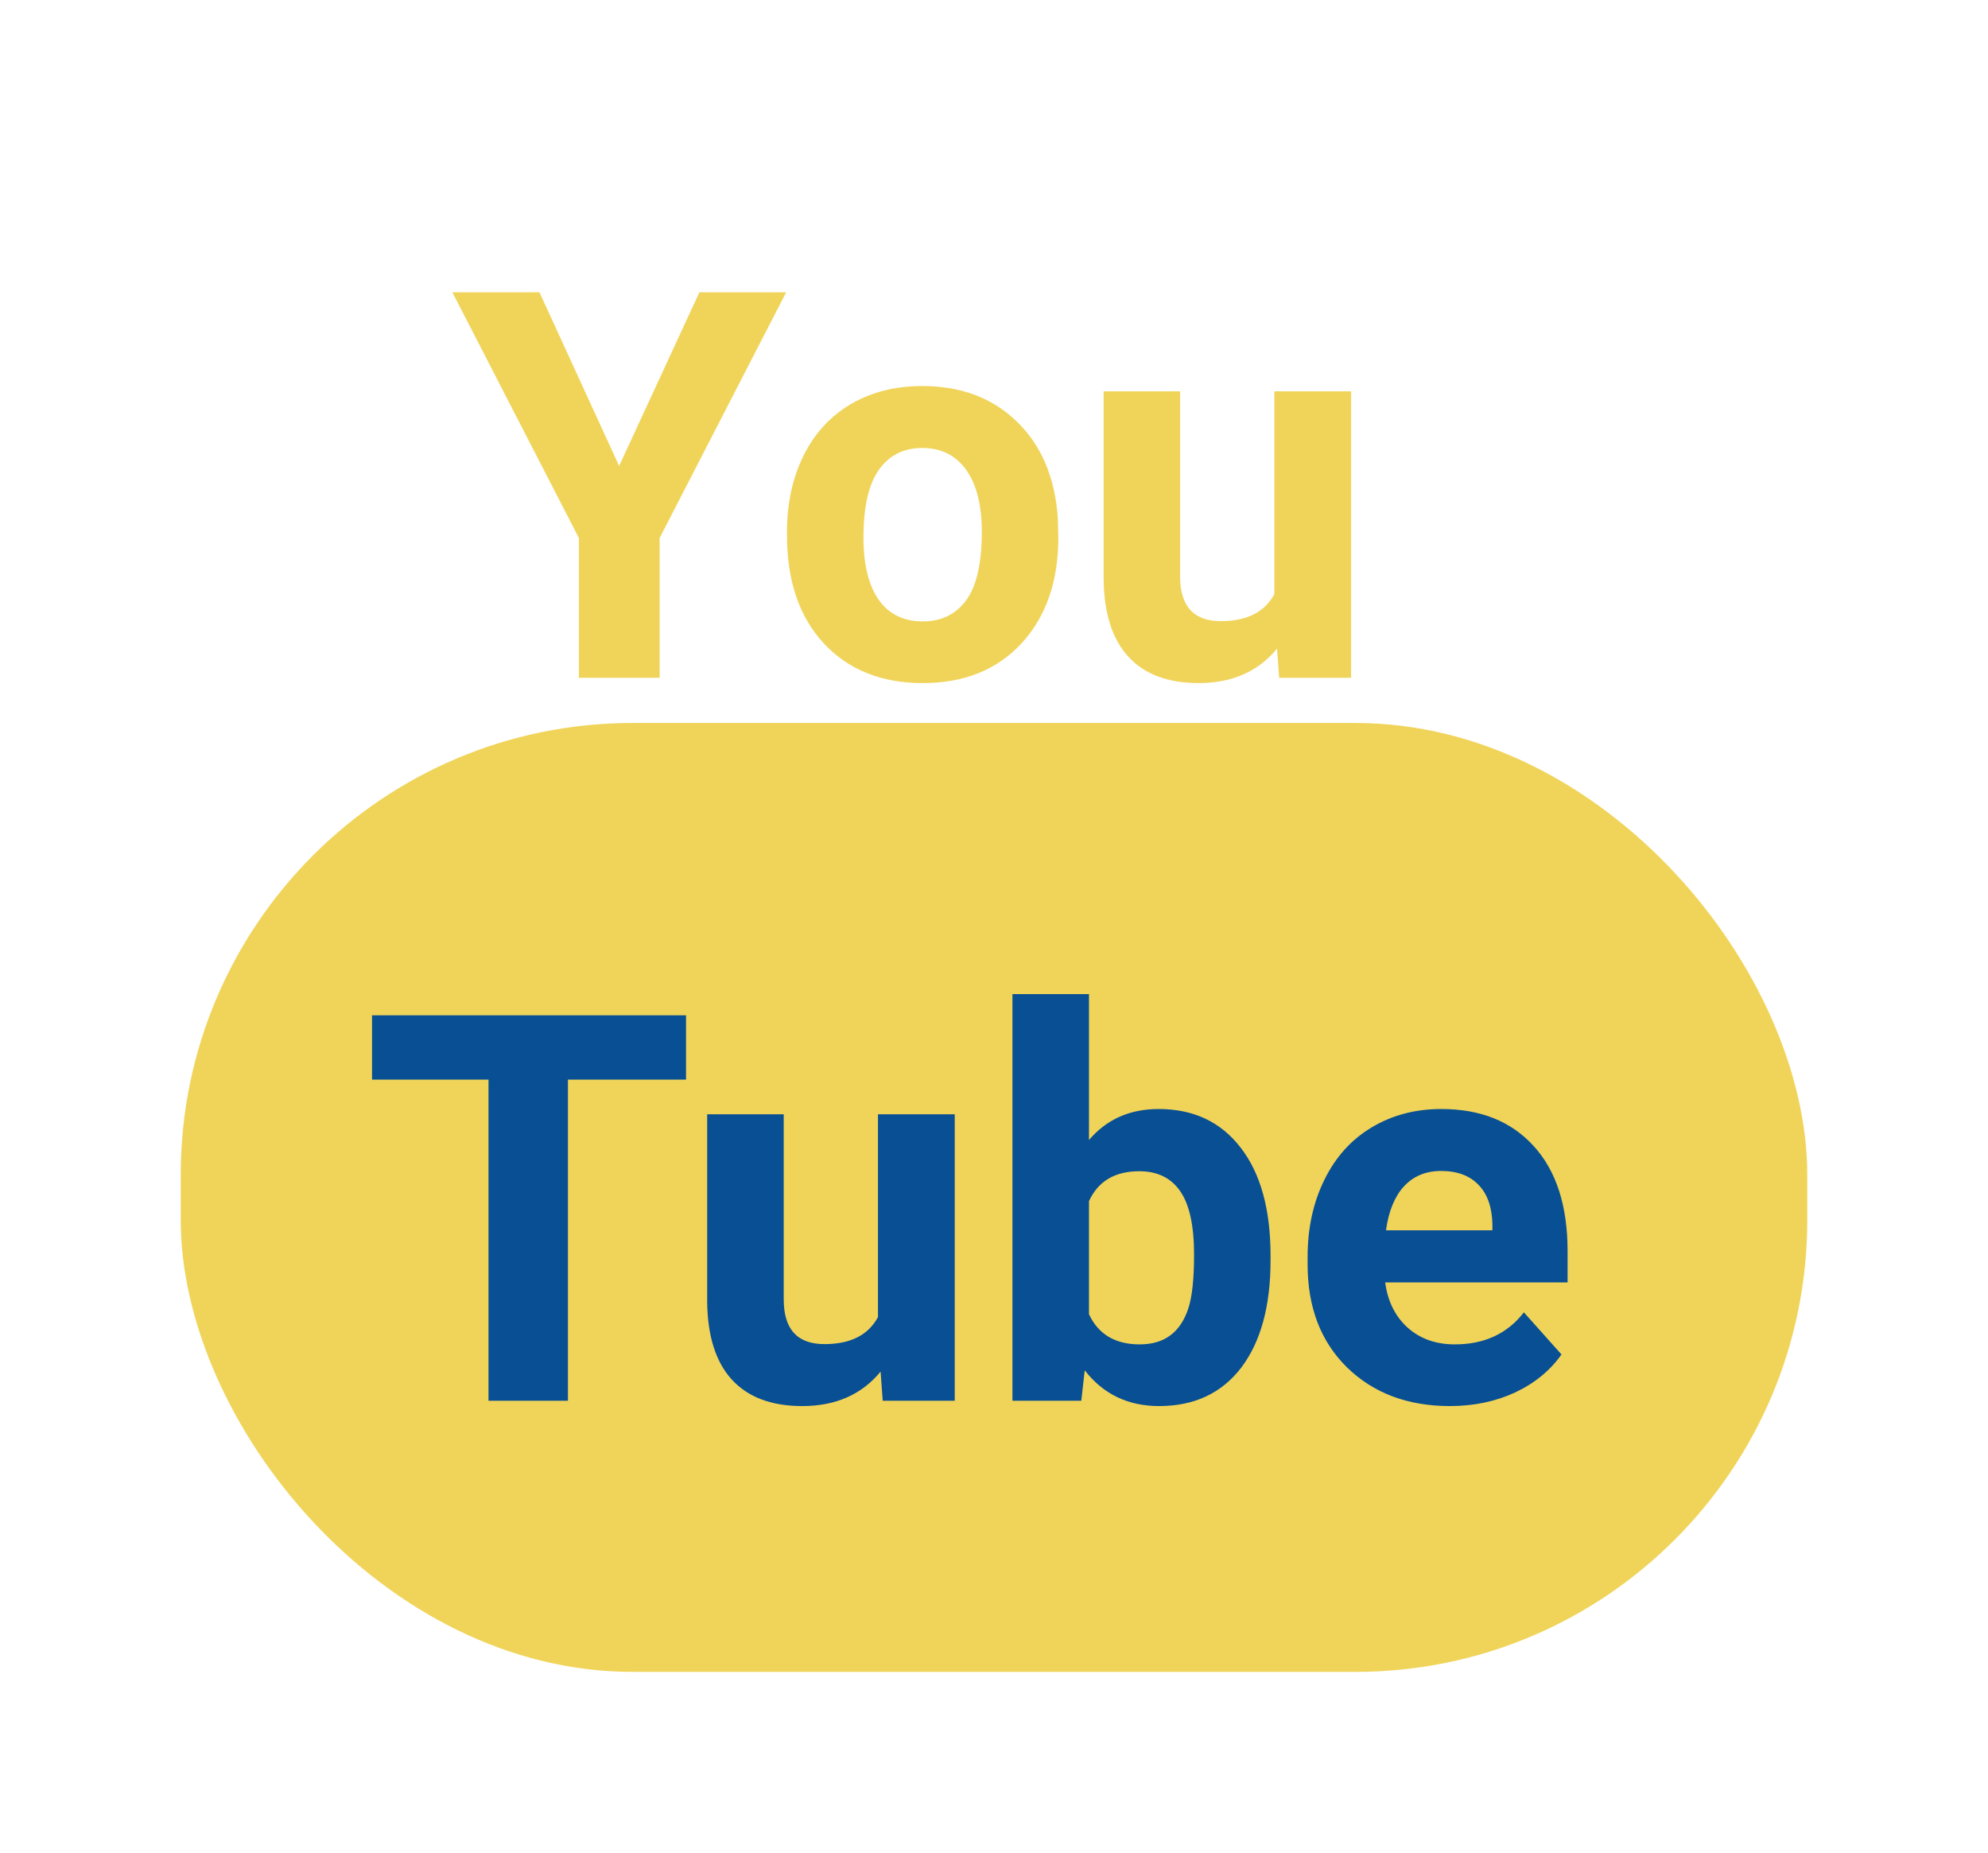 <svg width="44" height="41" viewBox="0 0 44 41" fill="none" xmlns="http://www.w3.org/2000/svg">
<g filter="url(#filter0_d)">
<rect x="4" y="12" width="36" height="21" rx="10" fill="#F0D45A"/>
</g>
<g filter="url(#filter1_d)">
<path d="M13.703 6.312L15.479 2.469H17.4L14.6 7.906V11H12.812V7.906L10.012 2.469H11.94L13.703 6.312ZM17.418 7.771C17.418 7.143 17.539 6.582 17.781 6.09C18.023 5.598 18.371 5.217 18.824 4.947C19.281 4.678 19.811 4.543 20.412 4.543C21.268 4.543 21.965 4.805 22.504 5.328C23.047 5.852 23.35 6.562 23.412 7.461L23.424 7.895C23.424 8.867 23.152 9.648 22.609 10.238C22.066 10.824 21.338 11.117 20.424 11.117C19.51 11.117 18.779 10.824 18.232 10.238C17.689 9.652 17.418 8.855 17.418 7.848V7.771ZM19.111 7.895C19.111 8.496 19.225 8.957 19.451 9.277C19.678 9.594 20.002 9.752 20.424 9.752C20.834 9.752 21.154 9.596 21.385 9.283C21.615 8.967 21.73 8.463 21.73 7.771C21.73 7.182 21.615 6.725 21.385 6.4C21.154 6.076 20.83 5.914 20.412 5.914C19.998 5.914 19.678 6.076 19.451 6.4C19.225 6.721 19.111 7.219 19.111 7.895ZM28.264 10.355C27.846 10.863 27.268 11.117 26.529 11.117C25.85 11.117 25.33 10.922 24.971 10.531C24.615 10.141 24.434 9.568 24.426 8.814V4.66H26.119V8.756C26.119 9.416 26.42 9.746 27.021 9.746C27.596 9.746 27.99 9.547 28.205 9.148V4.66H29.904V11H28.311L28.264 10.355Z" fill="#F0D45A"/>
</g>
<g filter="url(#filter2_d)">
<path d="M15.184 19.893H12.57V27H10.812V19.893H8.234V18.469H15.184V19.893ZM19.49 26.355C19.072 26.863 18.494 27.117 17.756 27.117C17.076 27.117 16.557 26.922 16.197 26.531C15.842 26.141 15.66 25.568 15.652 24.814V20.66H17.346V24.756C17.346 25.416 17.646 25.746 18.248 25.746C18.822 25.746 19.217 25.547 19.432 25.148V20.66H21.131V27H19.537L19.49 26.355ZM28.121 23.889C28.121 24.904 27.904 25.697 27.471 26.268C27.037 26.834 26.432 27.117 25.654 27.117C24.967 27.117 24.418 26.854 24.008 26.326L23.932 27H22.408V18H24.102V21.229C24.492 20.771 25.006 20.543 25.643 20.543C26.416 20.543 27.021 20.828 27.459 21.398C27.9 21.965 28.121 22.764 28.121 23.795V23.889ZM26.428 23.766C26.428 23.125 26.326 22.658 26.123 22.365C25.92 22.068 25.617 21.92 25.215 21.92C24.676 21.92 24.305 22.141 24.102 22.582V25.084C24.309 25.529 24.684 25.752 25.227 25.752C25.773 25.752 26.133 25.482 26.305 24.943C26.387 24.686 26.428 24.293 26.428 23.766ZM32.088 27.117C31.158 27.117 30.4 26.832 29.814 26.262C29.232 25.691 28.941 24.932 28.941 23.982V23.818C28.941 23.182 29.064 22.613 29.311 22.113C29.557 21.609 29.904 21.223 30.354 20.953C30.807 20.68 31.322 20.543 31.9 20.543C32.768 20.543 33.449 20.816 33.945 21.363C34.445 21.91 34.695 22.686 34.695 23.689V24.381H30.658C30.713 24.795 30.877 25.127 31.15 25.377C31.428 25.627 31.777 25.752 32.199 25.752C32.852 25.752 33.361 25.516 33.728 25.043L34.56 25.975C34.307 26.334 33.963 26.615 33.529 26.818C33.096 27.018 32.615 27.117 32.088 27.117ZM31.895 21.914C31.559 21.914 31.285 22.027 31.074 22.254C30.867 22.48 30.734 22.805 30.676 23.227H33.031V23.092C33.023 22.717 32.922 22.428 32.727 22.225C32.531 22.018 32.254 21.914 31.895 21.914Z" fill="#084F93"/>
</g>
<defs>
<filter id="filter0_d" x="0" y="12" width="44" height="29" filterUnits="userSpaceOnUse" color-interpolation-filters="sRGB">
<feFlood flood-opacity="0" result="BackgroundImageFix"/>
<feColorMatrix in="SourceAlpha" type="matrix" values="0 0 0 0 0 0 0 0 0 0 0 0 0 0 0 0 0 0 127 0"/>
<feOffset dy="4"/>
<feGaussianBlur stdDeviation="2"/>
<feColorMatrix type="matrix" values="0 0 0 0 0.941 0 0 0 0 0.831 0 0 0 0 0.353 0 0 0 0.3 0"/>
<feBlend mode="normal" in2="BackgroundImageFix" result="effect1_dropShadow"/>
<feBlend mode="normal" in="SourceGraphic" in2="effect1_dropShadow" result="shape"/>
</filter>
<filter id="filter1_d" x="6.012" y="2.469" width="27.893" height="16.648" filterUnits="userSpaceOnUse" color-interpolation-filters="sRGB">
<feFlood flood-opacity="0" result="BackgroundImageFix"/>
<feColorMatrix in="SourceAlpha" type="matrix" values="0 0 0 0 0 0 0 0 0 0 0 0 0 0 0 0 0 0 127 0"/>
<feOffset dy="4"/>
<feGaussianBlur stdDeviation="2"/>
<feColorMatrix type="matrix" values="0 0 0 0 0 0 0 0 0 0 0 0 0 0 0 0 0 0 0.25 0"/>
<feBlend mode="normal" in2="BackgroundImageFix" result="effect1_dropShadow"/>
<feBlend mode="normal" in="SourceGraphic" in2="effect1_dropShadow" result="shape"/>
</filter>
<filter id="filter2_d" x="4.234" y="18" width="34.461" height="17.117" filterUnits="userSpaceOnUse" color-interpolation-filters="sRGB">
<feFlood flood-opacity="0" result="BackgroundImageFix"/>
<feColorMatrix in="SourceAlpha" type="matrix" values="0 0 0 0 0 0 0 0 0 0 0 0 0 0 0 0 0 0 127 0"/>
<feOffset dy="4"/>
<feGaussianBlur stdDeviation="2"/>
<feColorMatrix type="matrix" values="0 0 0 0 0 0 0 0 0 0 0 0 0 0 0 0 0 0 0.25 0"/>
<feBlend mode="normal" in2="BackgroundImageFix" result="effect1_dropShadow"/>
<feBlend mode="normal" in="SourceGraphic" in2="effect1_dropShadow" result="shape"/>
</filter>
</defs>
</svg>
